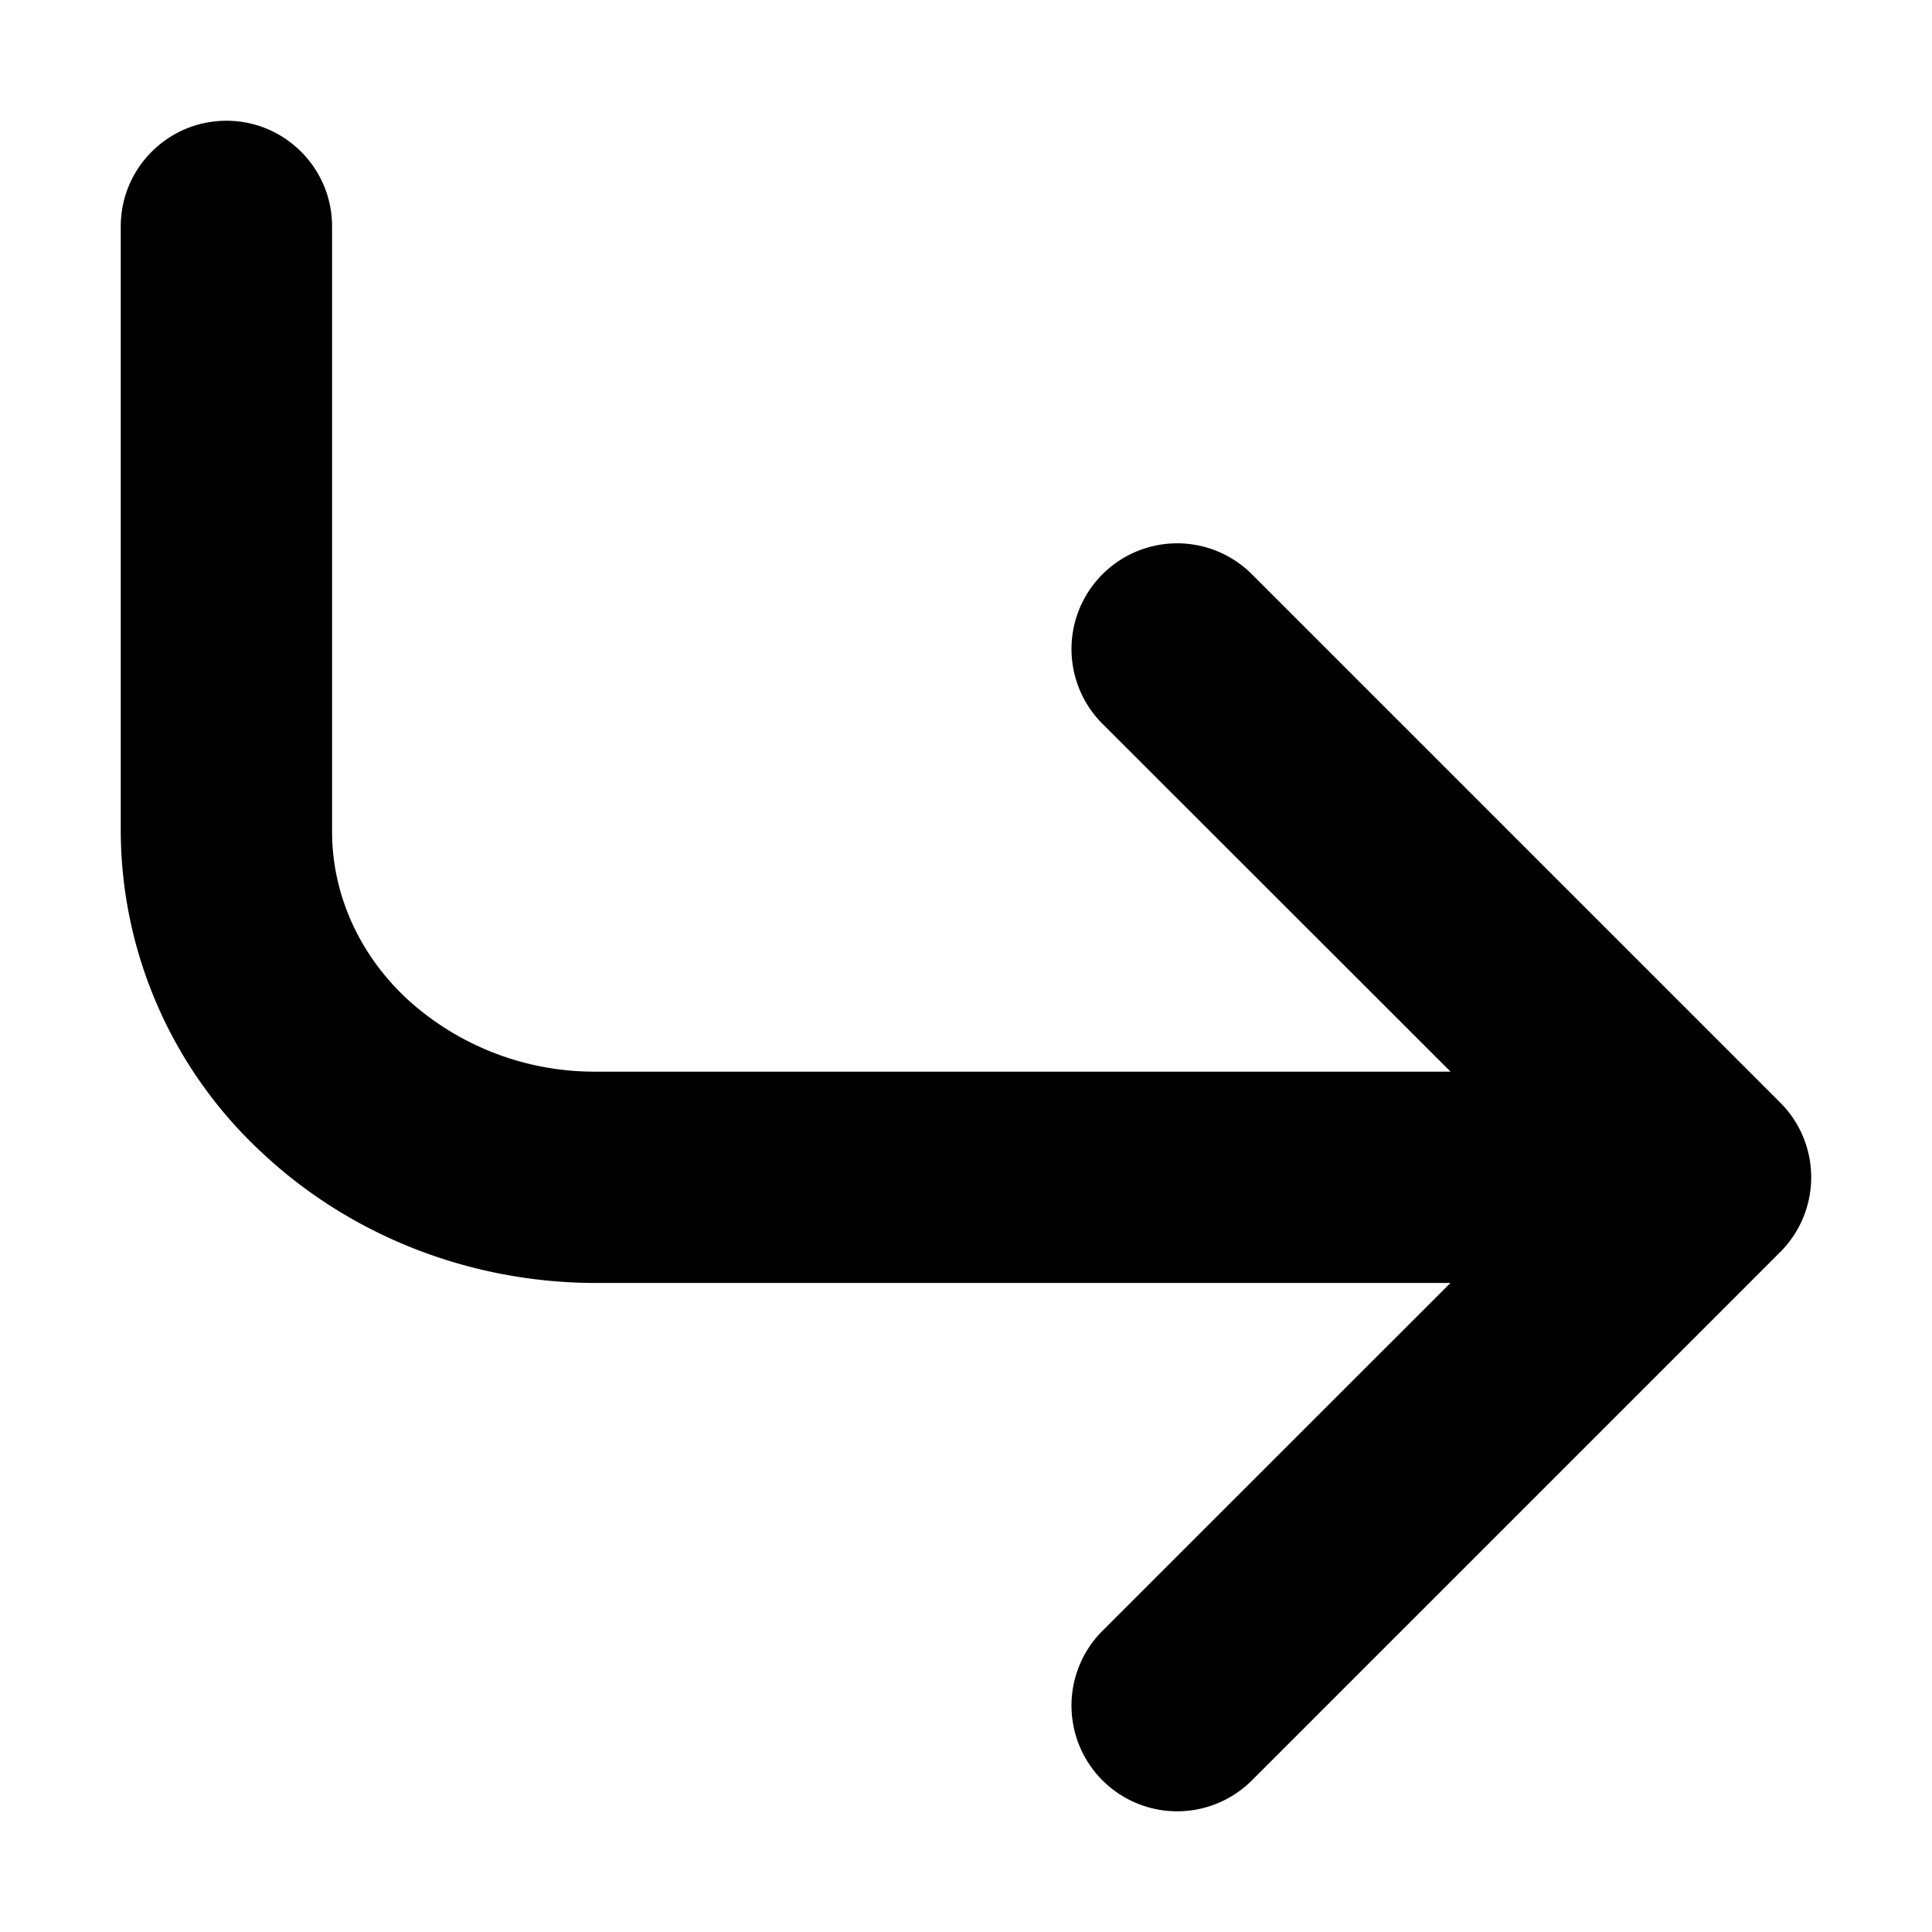<!-- FILE GENERATED BY packages/components/design-tokens/build-scripts/generate-icons.js DO NOT CHANGE -->

<svg
    xmlns="http://www.w3.org/2000/svg"
    fill="none"
    data-token-name="IconArrowCornerDown_16"
    viewBox="0 0 16 16"
    aria-hidden="true"
>
    <path
        fill="currentColor"
        fill-rule="evenodd"
        d="M1.875 1c.483 0 .875.392.875.875v5.011c0 .508.215 1.008.62 1.386a2.3 2.3 0 0 0 1.567.603h7.076L9.13 5.994a.875.875 0 0 1 1.238-1.238l4.375 4.375a.875.875 0 0 1 0 1.238l-4.375 4.375a.875.875 0 0 1-1.238-1.238l2.882-2.881H4.938c-1.027 0-2.021-.38-2.764-1.075A3.647 3.647 0 0 1 1 6.886V1.875C1 1.392 1.392 1 1.875 1Z"
        clip-rule="evenodd"
    />
</svg>
